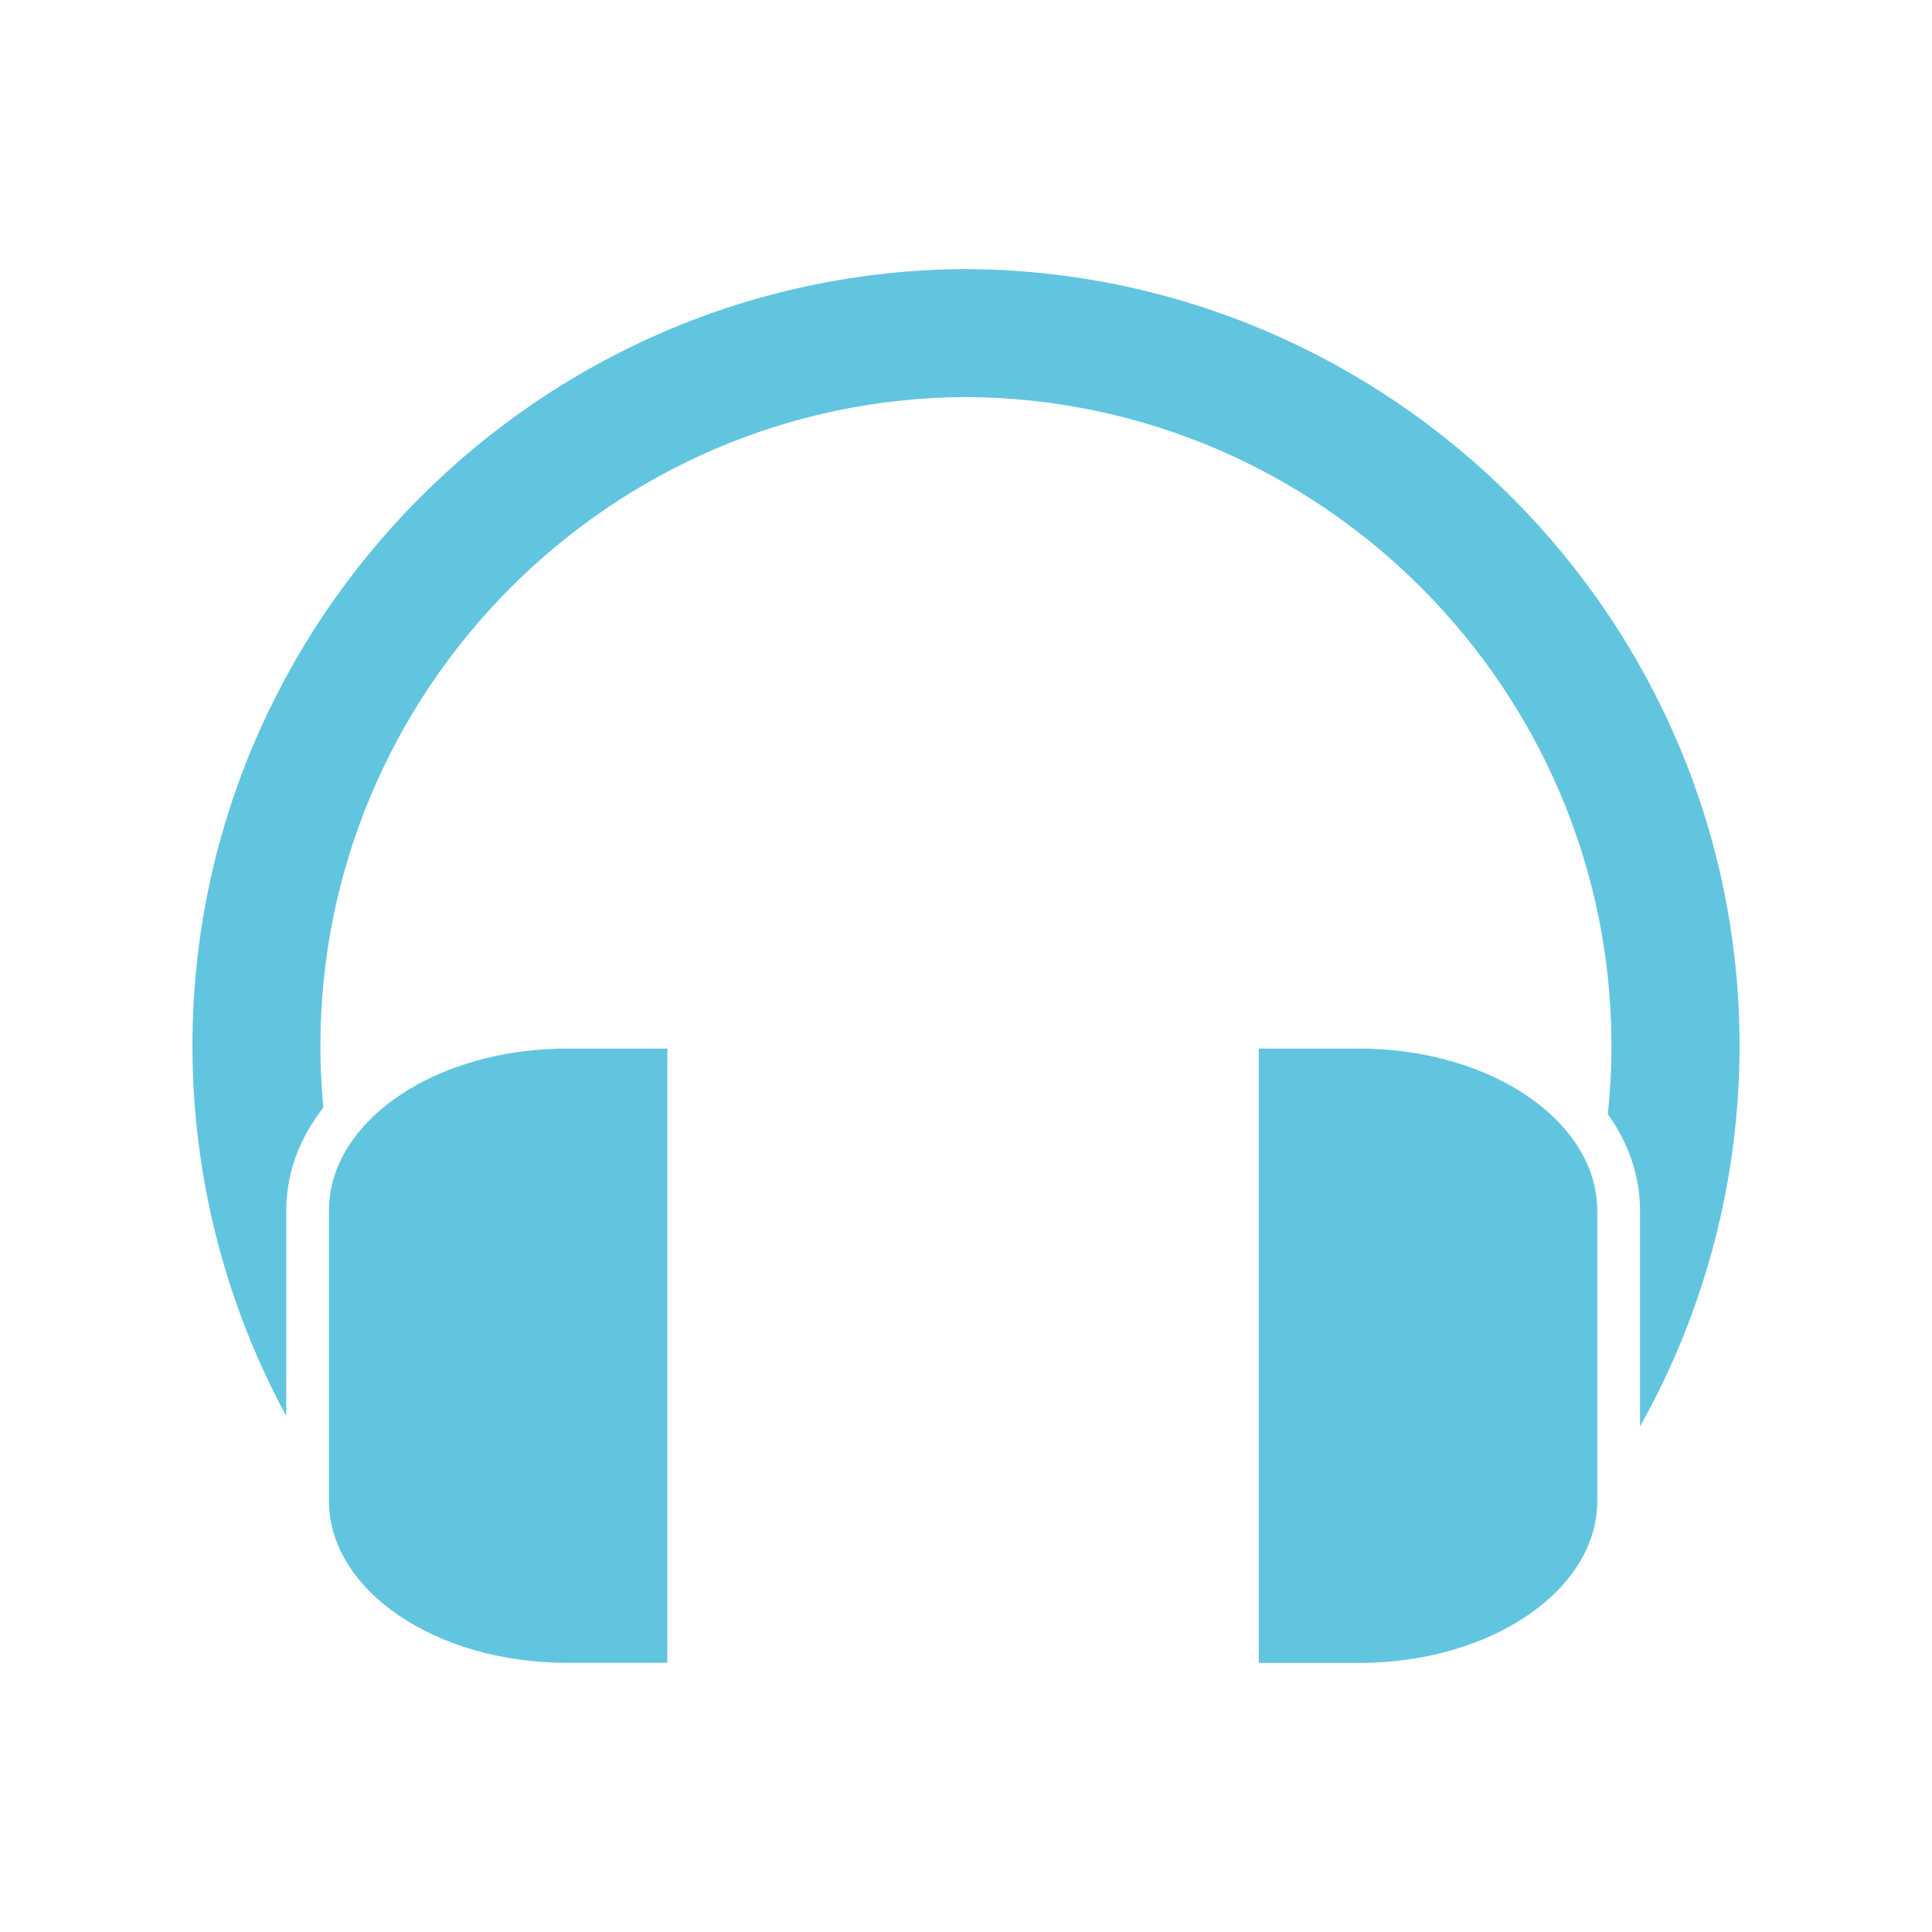 <svg viewBox="0 0 512 512" xmlns="http://www.w3.org/2000/svg">
 <path d="m255.907 71.304c-112.989.525-204.907 92.888-204.907 205.868 0 34.312 8.594 68.125 24.862 98.083v-54.404c0-10.032 3.569-19.334 9.827-27.311-.518-5.429-.775-10.889-.775-16.368 0-94.372 76.777-171.514 170.994-171.954 94.377.436 171.149 77.582 171.149 171.954 0 6.066-.326 12.105-.961 18.104 5.44 7.579 8.525 16.269 8.525 25.575v57.163c17.253-30.647 26.381-65.507 26.381-100.873 0-112.985-91.95-205.317-205.093-205.837zm-105.646 206.581c-30.43 0-55.82 14.656-61.782 34.161-.866 2.838-1.302 5.79-1.302 8.804v52.451 24.428c0 23.724 28.227 42.934 63.084 42.934h26.598v-162.779zm183.331 0v162.81h26.598c34.857 0 63.115-19.241 63.115-42.965v-25.265-51.614c0-1.852-.192-3.665-.527-5.456-3.945-21.144-30.453-37.509-62.588-37.509z" fill="#62c5df"/>
</svg>
